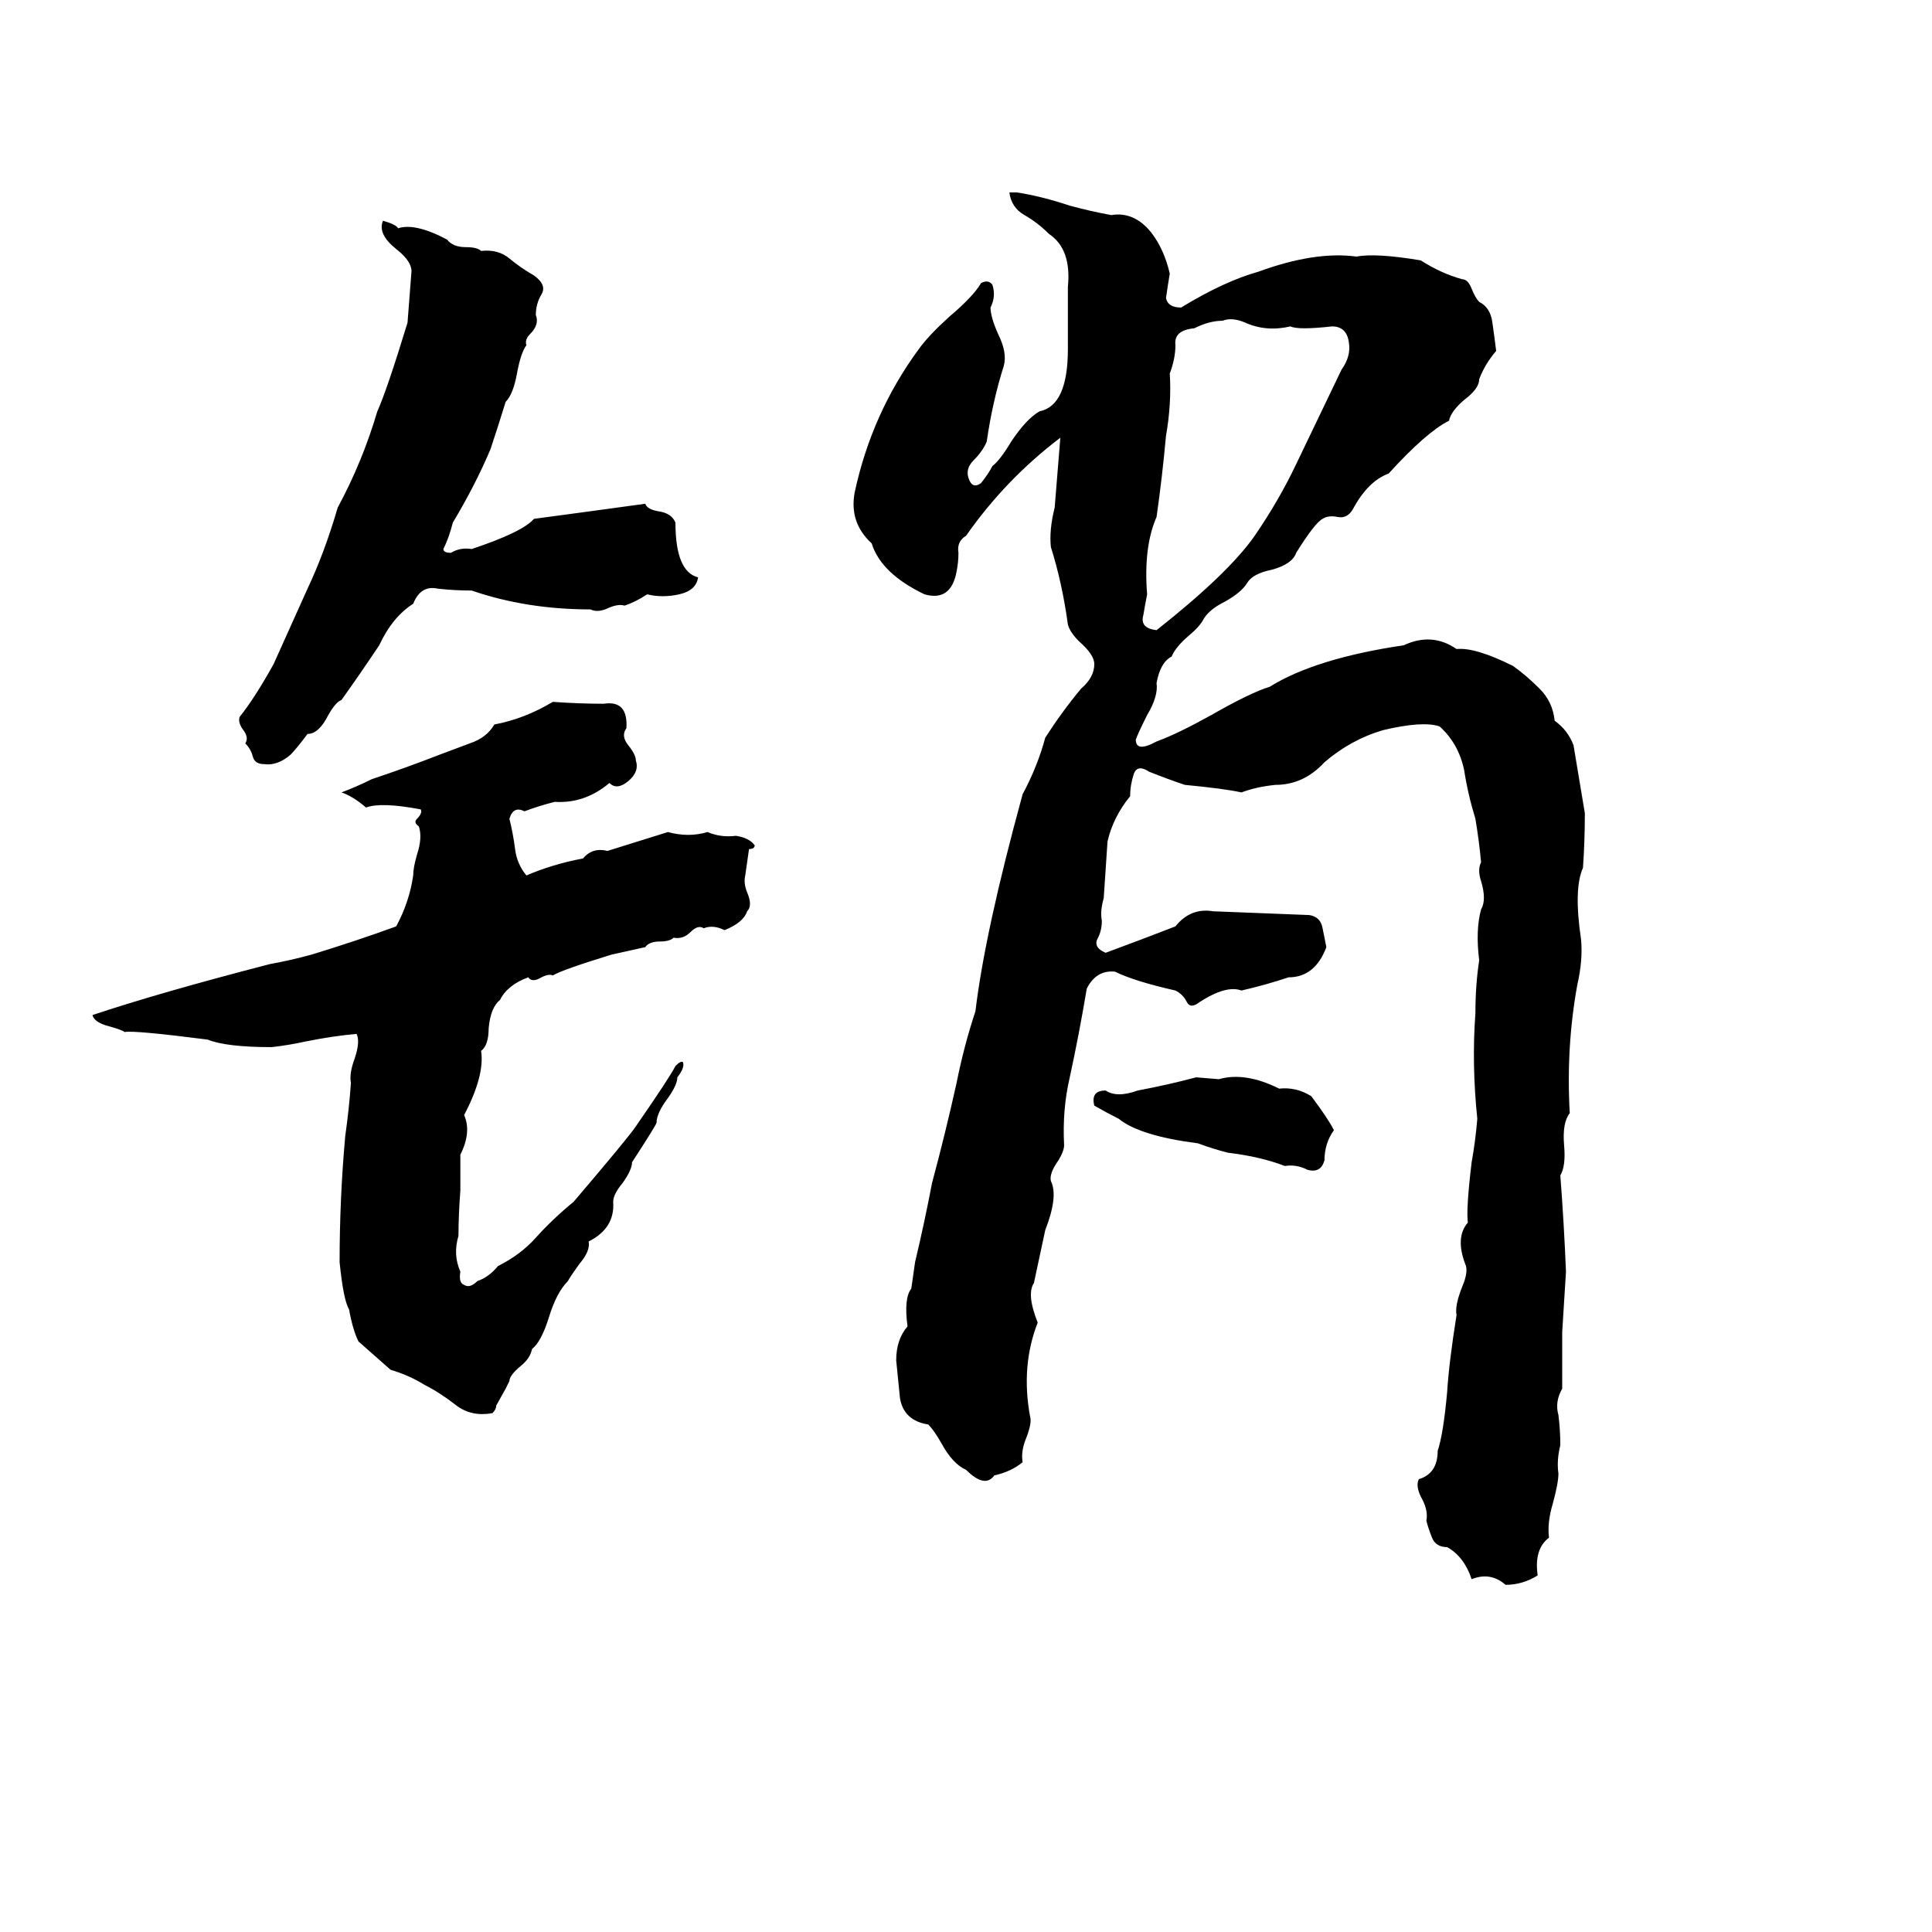 <svg xmlns="http://www.w3.org/2000/svg" viewBox="0 -800 1024 1024">
	<path fill="#000000" d="M535 -698H539Q552 -696 567 -691Q578 -688 589 -686Q601 -688 610 -677Q617 -668 620 -655Q619 -649 618 -642Q619 -637 626 -637Q649 -651 667 -656Q697 -667 719 -664Q729 -666 753 -662Q764 -655 775 -652Q778 -652 780 -647Q782 -642 784 -640Q790 -637 791 -629Q792 -622 793 -614Q787 -607 784 -599Q784 -594 776 -588Q769 -582 768 -577Q756 -571 736 -549Q725 -545 717 -530Q714 -525 709 -526Q704 -527 701 -525Q697 -523 687 -507Q685 -501 674 -498Q664 -496 661 -491Q658 -486 649 -481Q641 -477 638 -472Q636 -468 630 -463Q623 -457 621 -452Q615 -449 613 -438Q614 -431 608 -421Q603 -411 602 -408Q602 -401 613 -407Q624 -411 642 -421Q663 -433 673 -436Q697 -451 744 -458Q759 -465 772 -456Q782 -457 802 -447Q809 -442 816 -435Q823 -428 824 -418Q831 -413 834 -405Q837 -387 840 -369Q840 -354 839 -340Q834 -329 838 -302Q839 -291 836 -278Q830 -245 832 -210Q828 -205 829 -193Q830 -182 827 -177Q829 -151 830 -126Q829 -110 828 -94Q828 -79 828 -64Q824 -57 826 -50Q827 -42 827 -34Q825 -26 826 -19Q826 -14 823 -3Q820 7 821 15Q813 21 815 35Q807 40 798 40Q790 33 780 37Q776 25 767 20Q761 20 759 15Q757 10 756 6Q757 1 754 -5Q750 -12 752 -16Q762 -19 762 -31Q765 -40 767 -62Q768 -78 772 -103Q771 -108 775 -118Q778 -125 777 -129Q771 -144 778 -152Q777 -159 780 -184Q782 -195 783 -207Q780 -236 782 -263Q782 -278 784 -291Q782 -307 785 -318Q788 -323 785 -333Q783 -339 785 -343Q784 -354 782 -366Q778 -379 776 -392Q773 -406 763 -415Q754 -418 733 -413Q716 -408 702 -396Q691 -384 676 -384Q666 -383 658 -380Q649 -382 628 -384Q619 -387 609 -391Q603 -395 601 -390Q599 -384 599 -378Q590 -367 587 -354Q586 -339 585 -324Q583 -317 584 -312Q584 -307 582 -303Q579 -298 586 -295Q605 -302 623 -309Q631 -319 643 -317Q669 -316 694 -315Q700 -314 701 -308Q702 -303 703 -298Q697 -282 683 -282Q671 -278 658 -275Q650 -278 636 -269Q631 -265 629 -269Q627 -273 623 -275Q601 -280 591 -285Q581 -286 576 -276Q572 -252 567 -229Q563 -212 564 -193Q564 -190 561 -185Q556 -178 557 -174Q561 -166 554 -148Q551 -134 548 -120Q544 -114 550 -99Q541 -76 546 -49Q547 -46 544 -38Q541 -31 542 -25Q536 -20 527 -18Q522 -11 512 -21Q505 -24 499 -35Q495 -42 492 -45Q479 -47 477 -59Q476 -69 475 -79Q475 -90 481 -97Q479 -112 483 -117Q484 -124 485 -131Q490 -152 494 -173Q501 -199 507 -226Q511 -246 517 -264Q522 -306 542 -379Q550 -394 554 -409Q563 -423 573 -435Q580 -441 580 -448Q580 -453 572 -460Q567 -465 566 -469Q563 -491 557 -510Q556 -519 559 -531L562 -568Q533 -546 512 -516Q507 -513 508 -507Q508 -502 507 -497Q504 -481 490 -485Q467 -496 462 -512Q450 -523 453 -539Q462 -581 487 -615Q492 -622 503 -632Q516 -643 520 -650Q524 -652 526 -649Q528 -643 525 -637Q525 -632 529 -623Q534 -613 532 -606Q526 -587 523 -566Q521 -561 516 -556Q511 -551 514 -545Q516 -541 520 -544Q524 -549 526 -553Q530 -556 536 -566Q544 -578 551 -582Q566 -585 566 -615Q566 -631 566 -648Q568 -668 556 -676Q550 -682 543 -686Q536 -690 535 -698ZM203 -683Q210 -681 211 -679Q220 -682 237 -673Q240 -669 247 -669Q253 -669 255 -667Q264 -668 270 -663Q276 -658 283 -654Q290 -649 287 -644Q284 -639 284 -633Q286 -628 281 -623Q278 -620 279 -617Q276 -613 274 -602Q272 -591 268 -587Q264 -574 260 -562Q252 -543 240 -523Q238 -515 235 -509Q235 -507 239 -507Q244 -510 250 -509Q277 -518 283 -525Q313 -529 342 -533Q343 -530 349 -529Q356 -528 358 -523Q358 -497 370 -494Q369 -487 360 -485Q351 -483 343 -485Q337 -481 331 -479Q328 -480 323 -478Q317 -475 313 -477Q279 -477 250 -487Q241 -487 232 -488Q223 -490 219 -480Q208 -473 201 -458Q191 -443 181 -429Q178 -428 174 -421Q169 -411 163 -411Q157 -403 154 -400Q147 -394 140 -395Q135 -395 134 -399Q133 -403 130 -406Q132 -409 129 -413Q126 -417 127 -420Q135 -430 145 -448Q154 -468 163 -488Q172 -507 179 -531Q192 -555 200 -582Q205 -593 216 -629Q217 -642 218 -655Q219 -661 210 -668Q200 -676 203 -683ZM648 -630Q641 -630 633 -626Q622 -625 623 -617Q623 -610 620 -602Q621 -586 618 -569Q616 -547 613 -526Q606 -510 608 -485Q607 -480 606 -474Q604 -467 613 -466Q651 -496 665 -516Q678 -535 687 -554Q699 -579 711 -604Q716 -611 715 -618Q714 -627 706 -627Q688 -625 684 -627Q671 -624 660 -629Q653 -632 648 -630ZM293 -428Q307 -427 320 -427Q333 -429 332 -414Q329 -410 333 -405Q337 -400 337 -397Q339 -391 333 -386Q327 -381 323 -385Q310 -374 294 -375Q286 -373 278 -370Q272 -373 270 -366Q272 -358 273 -350Q274 -342 279 -336Q293 -342 309 -345Q314 -351 322 -349Q338 -354 354 -359Q365 -356 375 -359Q382 -356 390 -357Q397 -356 400 -352Q400 -350 397 -350Q396 -343 395 -336Q394 -332 396 -327Q399 -320 396 -317Q394 -311 384 -307Q378 -310 373 -308Q370 -310 366 -306Q362 -302 357 -303Q355 -301 350 -301Q344 -301 342 -298Q333 -296 324 -294Q298 -286 293 -283Q291 -284 287 -282Q282 -279 280 -282Q269 -278 265 -270Q260 -266 259 -255Q259 -246 255 -243Q257 -230 246 -209Q250 -200 244 -188Q244 -178 244 -169Q243 -156 243 -145Q240 -135 244 -126Q243 -120 246 -119Q249 -117 253 -121Q259 -123 264 -129Q276 -135 284 -144Q293 -154 304 -163Q333 -197 337 -203Q355 -229 358 -235Q361 -238 362 -237Q363 -234 359 -229Q359 -225 354 -218Q348 -210 348 -205Q348 -204 335 -184Q335 -180 330 -173Q325 -167 325 -163Q326 -149 312 -142Q313 -137 307 -130Q302 -123 301 -121Q295 -115 291 -102Q287 -89 282 -85Q281 -80 276 -76Q270 -71 270 -68Q269 -66 268 -64L263 -55Q263 -53 261 -51Q250 -49 242 -55Q233 -62 225 -66Q217 -71 207 -74Q199 -81 190 -89Q187 -95 185 -106Q182 -111 180 -131Q180 -165 183 -198Q185 -212 186 -226Q185 -231 188 -239Q191 -248 189 -252Q177 -251 162 -248Q153 -246 144 -245Q120 -245 110 -249Q71 -254 66 -253Q65 -254 58 -256Q50 -258 49 -262Q85 -274 143 -289Q154 -291 165 -294Q188 -301 210 -309Q217 -322 219 -336Q219 -340 221 -347Q224 -356 222 -362Q219 -364 221 -366Q224 -369 223 -371Q202 -375 194 -372Q187 -378 181 -380Q189 -383 197 -387Q215 -393 233 -400Q241 -403 249 -406Q258 -409 262 -416Q278 -419 293 -428ZM634 -229L646 -228Q660 -232 678 -223Q687 -224 695 -219Q704 -207 707 -201Q702 -194 702 -185Q700 -178 693 -180Q687 -183 681 -182Q668 -187 651 -189Q643 -191 635 -194Q604 -198 593 -207Q587 -210 580 -214Q578 -222 586 -222Q592 -218 603 -222Q619 -225 634 -229Z"/>
</svg>